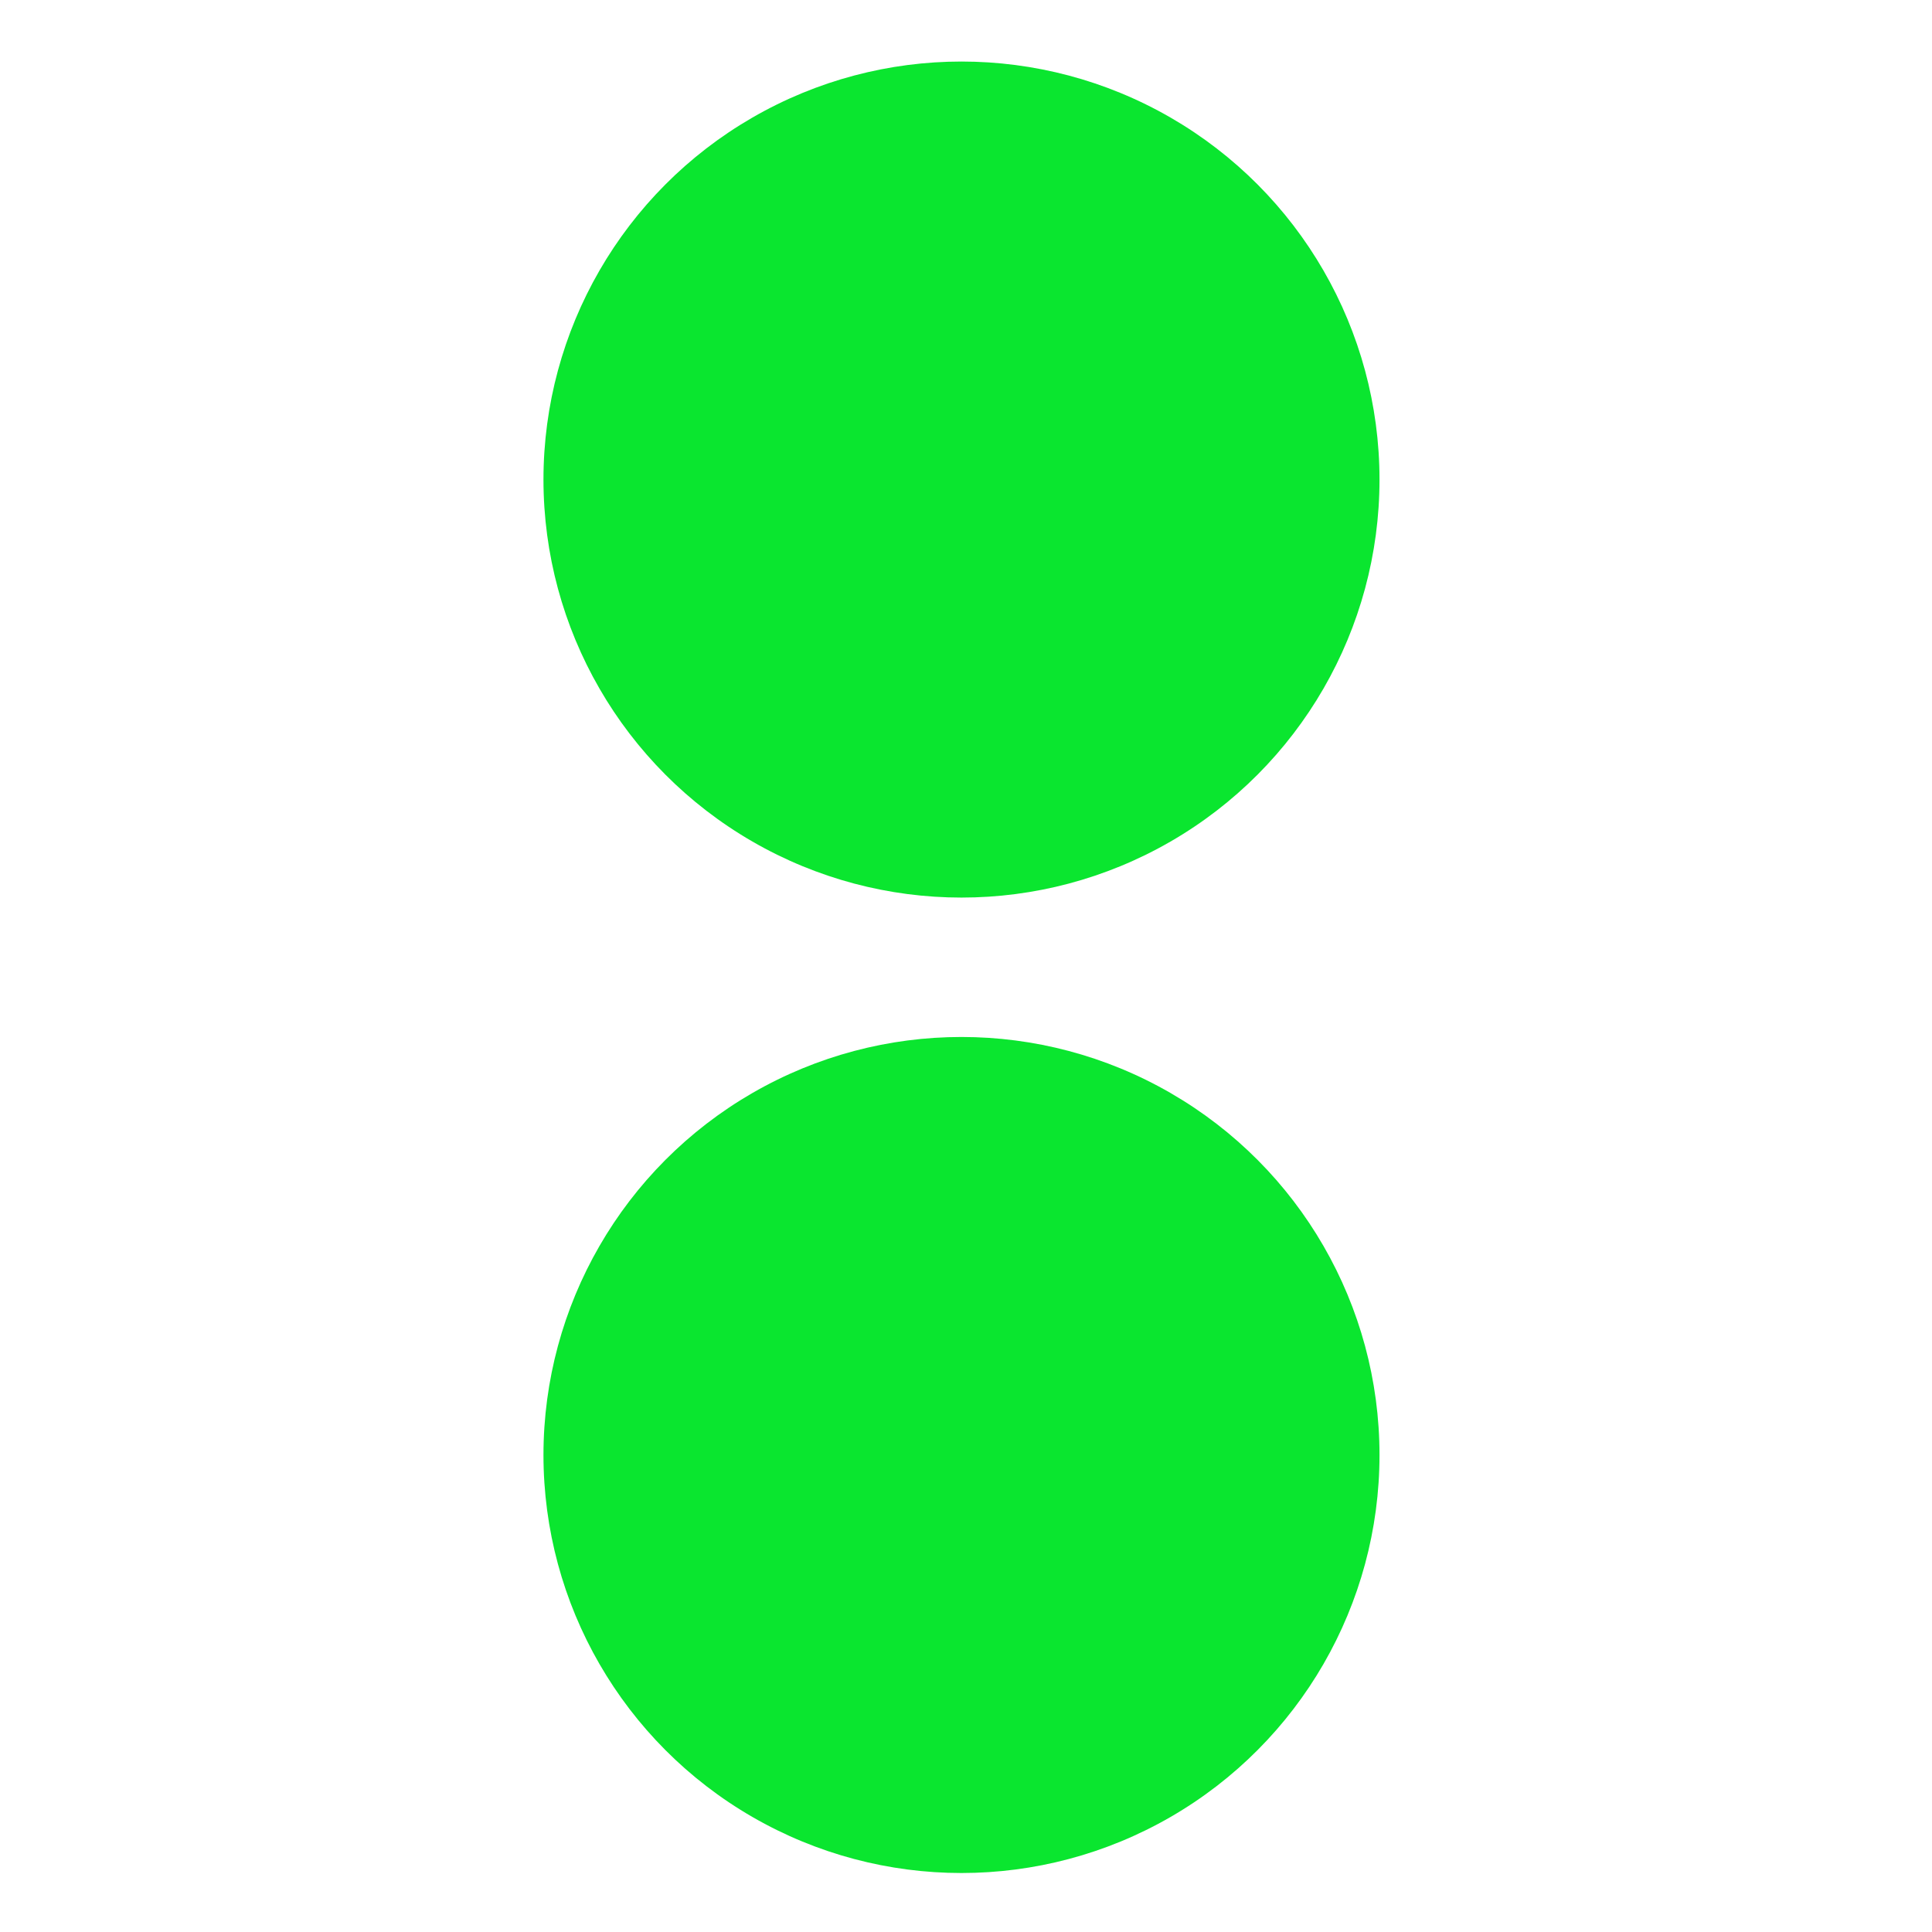 <svg xmlns="http://www.w3.org/2000/svg" width="16" height="16" version="1.1">
 <g transform="matrix(0.315,0,0,0.315,-3.115,-74.656)" style="fill:#0ae62f">
  <circle cx="35.167" cy="249.611" r="10.99" style="fill:#0ae62f"/>
  <circle cx="35.167" cy="275.256" r="10.99" style="fill:#0ae62f"/>
 </g>
</svg>
